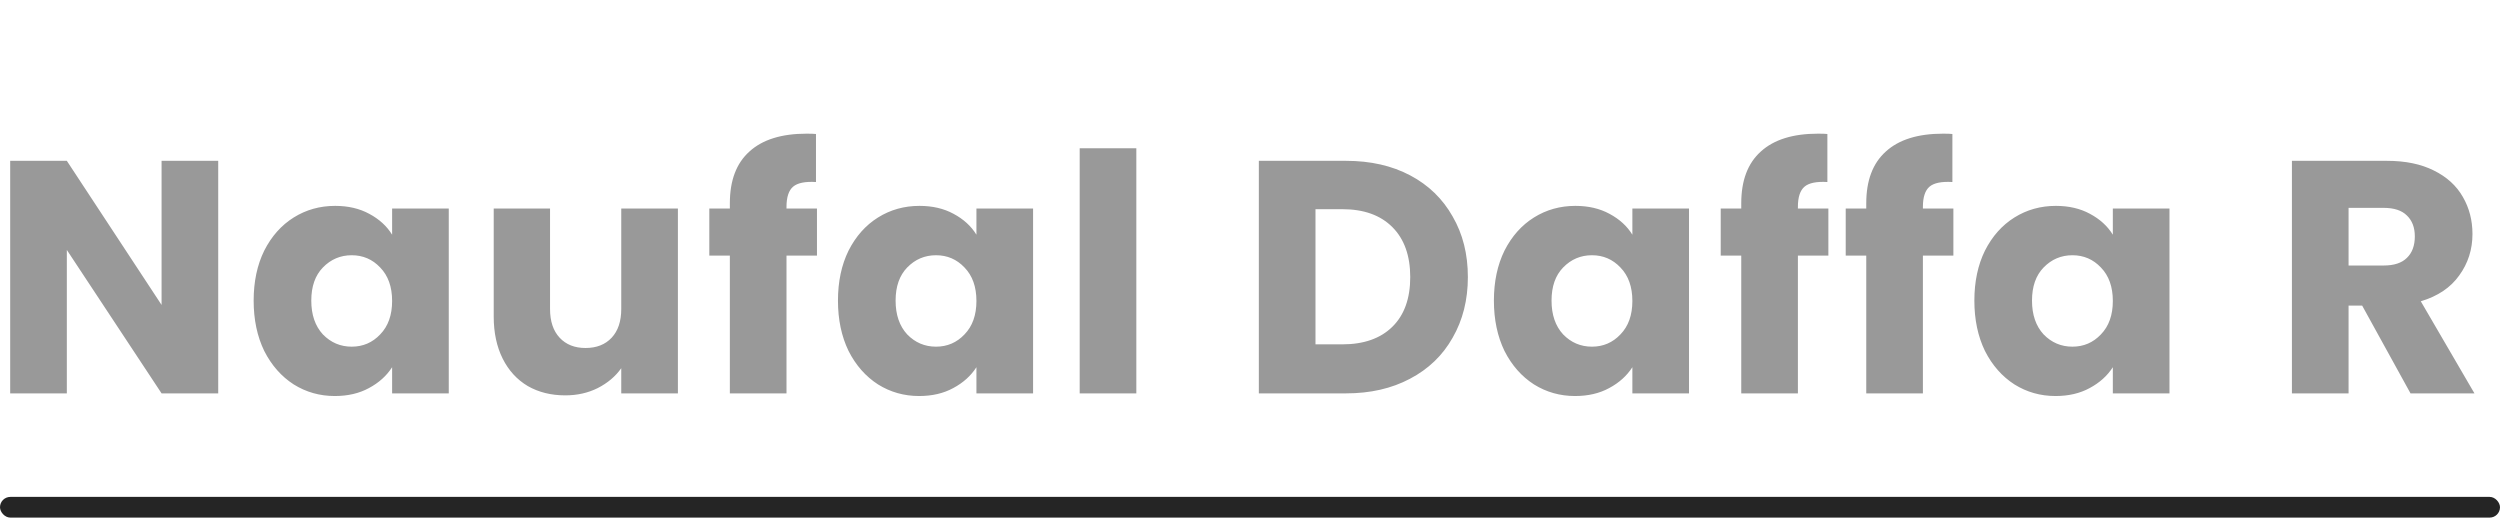 <svg width="483" height="100" viewBox="0 0 483 100" fill="none" xmlns="http://www.w3.org/2000/svg">
<rect x="483" y="100" width="483" height="4" rx="2" transform="rotate(180 483 100)" fill="#252525"/>
<g filter="url(#filter0_ii_226_200)">
<path d="M44.16 70H33.216L14.912 42.288V70H3.968V25.072H14.912L33.216 52.912V25.072H44.16V70ZM51.005 52.08C51.005 48.411 51.688 45.189 53.053 42.416C54.461 39.643 56.36 37.509 58.749 36.016C61.138 34.523 63.805 33.776 66.749 33.776C69.266 33.776 71.464 34.288 73.341 35.312C75.261 36.336 76.733 37.68 77.757 39.344V34.288H88.701V70H77.757V64.944C76.69 66.608 75.197 67.952 73.277 68.976C71.4 70 69.202 70.512 66.685 70.512C63.784 70.512 61.138 69.765 58.749 68.272C56.36 66.736 54.461 64.581 53.053 61.808C51.688 58.992 51.005 55.749 51.005 52.08ZM77.757 52.144C77.757 49.413 76.989 47.259 75.453 45.68C73.96 44.101 72.125 43.312 69.949 43.312C67.773 43.312 65.917 44.101 64.381 45.68C62.888 47.216 62.141 49.349 62.141 52.08C62.141 54.811 62.888 56.987 64.381 58.608C65.917 60.187 67.773 60.976 69.949 60.976C72.125 60.976 73.96 60.187 75.453 58.608C76.989 57.029 77.757 54.875 77.757 52.144ZM132.971 34.288V70H122.027V65.136C120.917 66.715 119.403 67.995 117.483 68.976C115.605 69.915 113.515 70.384 111.211 70.384C108.48 70.384 106.069 69.787 103.979 68.592C101.888 67.355 100.267 65.584 99.115 63.28C97.963 60.976 97.386 58.267 97.386 55.152V34.288H108.267V53.68C108.267 56.069 108.885 57.925 110.123 59.248C111.36 60.571 113.024 61.232 115.115 61.232C117.248 61.232 118.933 60.571 120.171 59.248C121.408 57.925 122.027 56.069 122.027 53.68V34.288H132.971ZM159.839 43.376H153.951V70H143.007V43.376H139.039V34.288H143.007V33.264C143.007 28.869 144.266 25.541 146.783 23.28C149.301 20.976 152.991 19.824 157.855 19.824C158.666 19.824 159.263 19.845 159.647 19.888V29.168C157.557 29.04 156.085 29.339 155.231 30.064C154.378 30.789 153.951 32.091 153.951 33.968V34.288H159.839V43.376ZM163.894 52.08C163.894 48.411 164.577 45.189 165.942 42.416C167.35 39.643 169.249 37.509 171.638 36.016C174.027 34.523 176.694 33.776 179.638 33.776C182.155 33.776 184.353 34.288 186.23 35.312C188.15 36.336 189.622 37.68 190.646 39.344V34.288H201.59V70H190.646V64.944C189.579 66.608 188.086 67.952 186.166 68.976C184.289 70 182.091 70.512 179.574 70.512C176.673 70.512 174.027 69.765 171.638 68.272C169.249 66.736 167.35 64.581 165.942 61.808C164.577 58.992 163.894 55.749 163.894 52.08ZM190.646 52.144C190.646 49.413 189.878 47.259 188.342 45.68C186.849 44.101 185.014 43.312 182.838 43.312C180.662 43.312 178.806 44.101 177.27 45.68C175.777 47.216 175.03 49.349 175.03 52.08C175.03 54.811 175.777 56.987 177.27 58.608C178.806 60.187 180.662 60.976 182.838 60.976C185.014 60.976 186.849 60.187 188.342 58.608C189.878 57.029 190.646 54.875 190.646 52.144ZM221.54 22.64V70H210.596V22.64H221.54ZM262.041 25.072C266.777 25.072 270.916 26.011 274.457 27.888C277.998 29.765 280.729 32.411 282.649 35.824C284.612 39.195 285.593 43.099 285.593 47.536C285.593 51.931 284.612 55.835 282.649 59.248C280.729 62.661 277.977 65.307 274.393 67.184C270.852 69.061 266.734 70 262.041 70H245.209V25.072H262.041ZM261.337 60.528C265.476 60.528 268.697 59.397 271.001 57.136C273.305 54.875 274.457 51.675 274.457 47.536C274.457 43.397 273.305 40.176 271.001 37.872C268.697 35.568 265.476 34.416 261.337 34.416H256.153V60.528H261.337ZM290.621 52.08C290.621 48.411 291.304 45.189 292.669 42.416C294.077 39.643 295.976 37.509 298.365 36.016C300.754 34.523 303.421 33.776 306.365 33.776C308.882 33.776 311.08 34.288 312.957 35.312C314.877 36.336 316.349 37.68 317.373 39.344V34.288H328.317V70H317.373V64.944C316.306 66.608 314.813 67.952 312.893 68.976C311.016 70 308.818 70.512 306.301 70.512C303.4 70.512 300.754 69.765 298.365 68.272C295.976 66.736 294.077 64.581 292.669 61.808C291.304 58.992 290.621 55.749 290.621 52.08ZM317.373 52.144C317.373 49.413 316.605 47.259 315.069 45.68C313.576 44.101 311.741 43.312 309.565 43.312C307.389 43.312 305.533 44.101 303.997 45.68C302.504 47.216 301.757 49.349 301.757 52.08C301.757 54.811 302.504 56.987 303.997 58.608C305.533 60.187 307.389 60.976 309.565 60.976C311.741 60.976 313.576 60.187 315.069 58.608C316.605 57.029 317.373 54.875 317.373 52.144ZM355.242 43.376H349.354V70H338.41V43.376H334.442V34.288H338.41V33.264C338.41 28.869 339.669 25.541 342.186 23.28C344.704 20.976 348.394 19.824 353.258 19.824C354.069 19.824 354.666 19.845 355.05 19.888V29.168C352.96 29.04 351.488 29.339 350.634 30.064C349.781 30.789 349.354 32.091 349.354 33.968V34.288H355.242V43.376ZM379.393 43.376H373.505V70H362.561V43.376H358.593V34.288H362.561V33.264C362.561 28.869 363.82 25.541 366.337 23.28C368.854 20.976 372.545 19.824 377.409 19.824C378.22 19.824 378.817 19.845 379.201 19.888V29.168C377.11 29.04 375.638 29.339 374.785 30.064C373.932 30.789 373.505 32.091 373.505 33.968V34.288H379.393V43.376ZM383.447 52.08C383.447 48.411 384.13 45.189 385.495 42.416C386.903 39.643 388.802 37.509 391.191 36.016C393.581 34.523 396.247 33.776 399.191 33.776C401.709 33.776 403.906 34.288 405.783 35.312C407.703 36.336 409.175 37.68 410.199 39.344V34.288H421.143V70H410.199V64.944C409.133 66.608 407.639 67.952 405.719 68.976C403.842 70 401.645 70.512 399.127 70.512C396.226 70.512 393.581 69.765 391.191 68.272C388.802 66.736 386.903 64.581 385.495 61.808C384.13 58.992 383.447 55.749 383.447 52.08ZM410.199 52.144C410.199 49.413 409.431 47.259 407.895 45.68C406.402 44.101 404.567 43.312 402.391 43.312C400.215 43.312 398.359 44.101 396.823 45.68C395.33 47.216 394.583 49.349 394.583 52.08C394.583 54.811 395.33 56.987 396.823 58.608C398.359 60.187 400.215 60.976 402.391 60.976C404.567 60.976 406.402 60.187 407.895 58.608C409.431 57.029 410.199 54.875 410.199 52.144ZM467.712 70L458.368 53.04H455.744V70H444.8V25.072H463.168C466.709 25.072 469.717 25.691 472.192 26.928C474.709 28.165 476.586 29.872 477.824 32.048C479.061 34.181 479.68 36.571 479.68 39.216C479.68 42.203 478.826 44.869 477.12 47.216C475.456 49.563 472.981 51.227 469.696 52.208L480.064 70H467.712ZM455.744 45.296H462.528C464.533 45.296 466.026 44.805 467.008 43.824C468.032 42.843 468.544 41.456 468.544 39.664C468.544 37.957 468.032 36.613 467.008 35.632C466.026 34.651 464.533 34.16 462.528 34.16H455.744V45.296Z" fill="#999999"/>
</g>
<defs>
<filter id="filter0_ii_226_200" x="1.968" y="19.824" width="478.096" height="56.688" filterUnits="userSpaceOnUse" color-interpolation-filters="sRGB">
<feFlood flood-opacity="0" result="BackgroundImageFix"/>
<feBlend mode="normal" in="SourceGraphic" in2="BackgroundImageFix" result="shape"/>
<feColorMatrix in="SourceAlpha" type="matrix" values="0 0 0 0 0 0 0 0 0 0 0 0 0 0 0 0 0 0 127 0" result="hardAlpha"/>
<feOffset dy="6"/>
<feGaussianBlur stdDeviation="3"/>
<feComposite in2="hardAlpha" operator="arithmetic" k2="-1" k3="1"/>
<feColorMatrix type="matrix" values="0 0 0 0 0 0 0 0 0 0 0 0 0 0 0 0 0 0 0.59 0"/>
<feBlend mode="normal" in2="shape" result="effect1_innerShadow_226_200"/>
<feColorMatrix in="SourceAlpha" type="matrix" values="0 0 0 0 0 0 0 0 0 0 0 0 0 0 0 0 0 0 127 0" result="hardAlpha"/>
<feOffset dx="-2"/>
<feGaussianBlur stdDeviation="1.5"/>
<feComposite in2="hardAlpha" operator="arithmetic" k2="-1" k3="1"/>
<feColorMatrix type="matrix" values="0 0 0 0 0 0 0 0 0 0 0 0 0 0 0 0 0 0 1 0"/>
<feBlend mode="normal" in2="effect1_innerShadow_226_200" result="effect2_innerShadow_226_200"/>
</filter>
</defs>
</svg>
